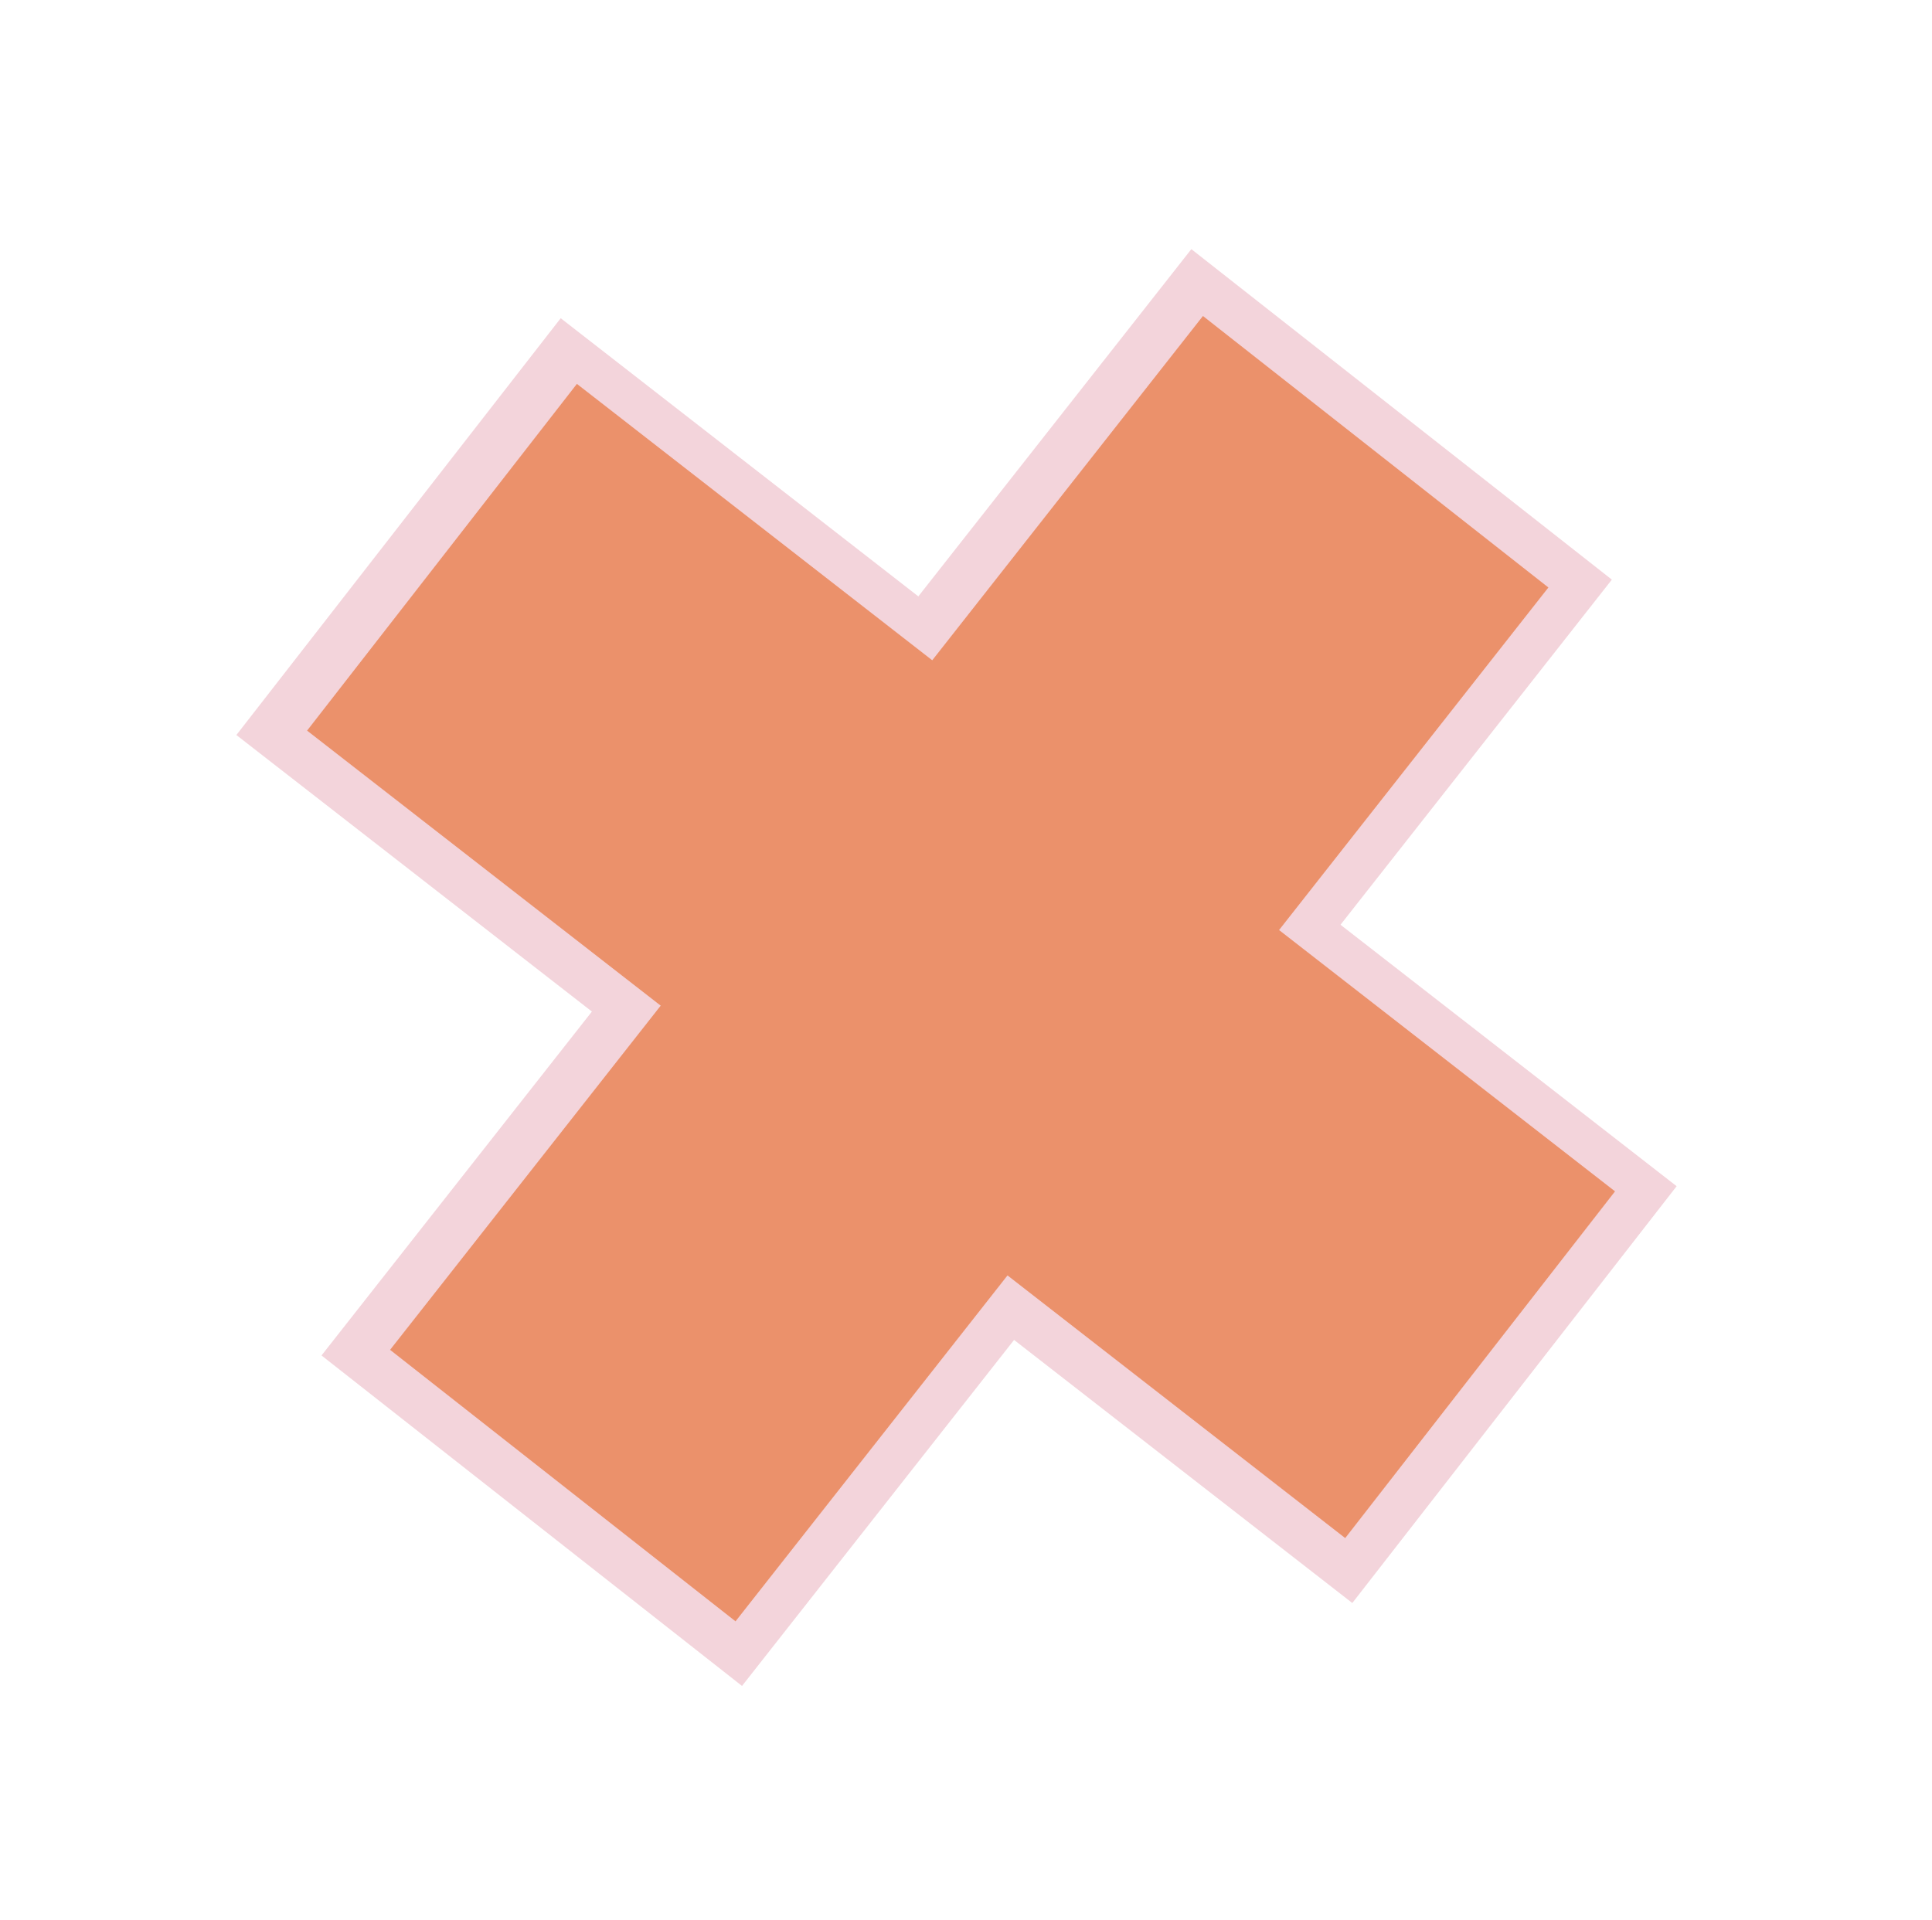 <svg width="167" height="166" viewBox="0 0 167 166" fill="none" xmlns="http://www.w3.org/2000/svg">
<path d="M48.467 27.512L144.927 102.556L116.892 138.592L20.432 63.548L48.467 27.512Z" fill="#F3D4DB"/>
<path d="M27.791 117.189L102.979 21.541L139.327 50.113L64.139 145.762L27.791 117.189Z" fill="#F3D4DB"/>
<path d="M49.866 33.189L139.601 103.001L116.279 132.979L26.544 63.167L49.866 33.189Z" fill="#EB916B"/>
<path d="M33.718 116.703L103.981 27.32L133.841 50.793L63.578 140.176L33.718 116.703Z" fill="#EB916B"/>
</svg>
